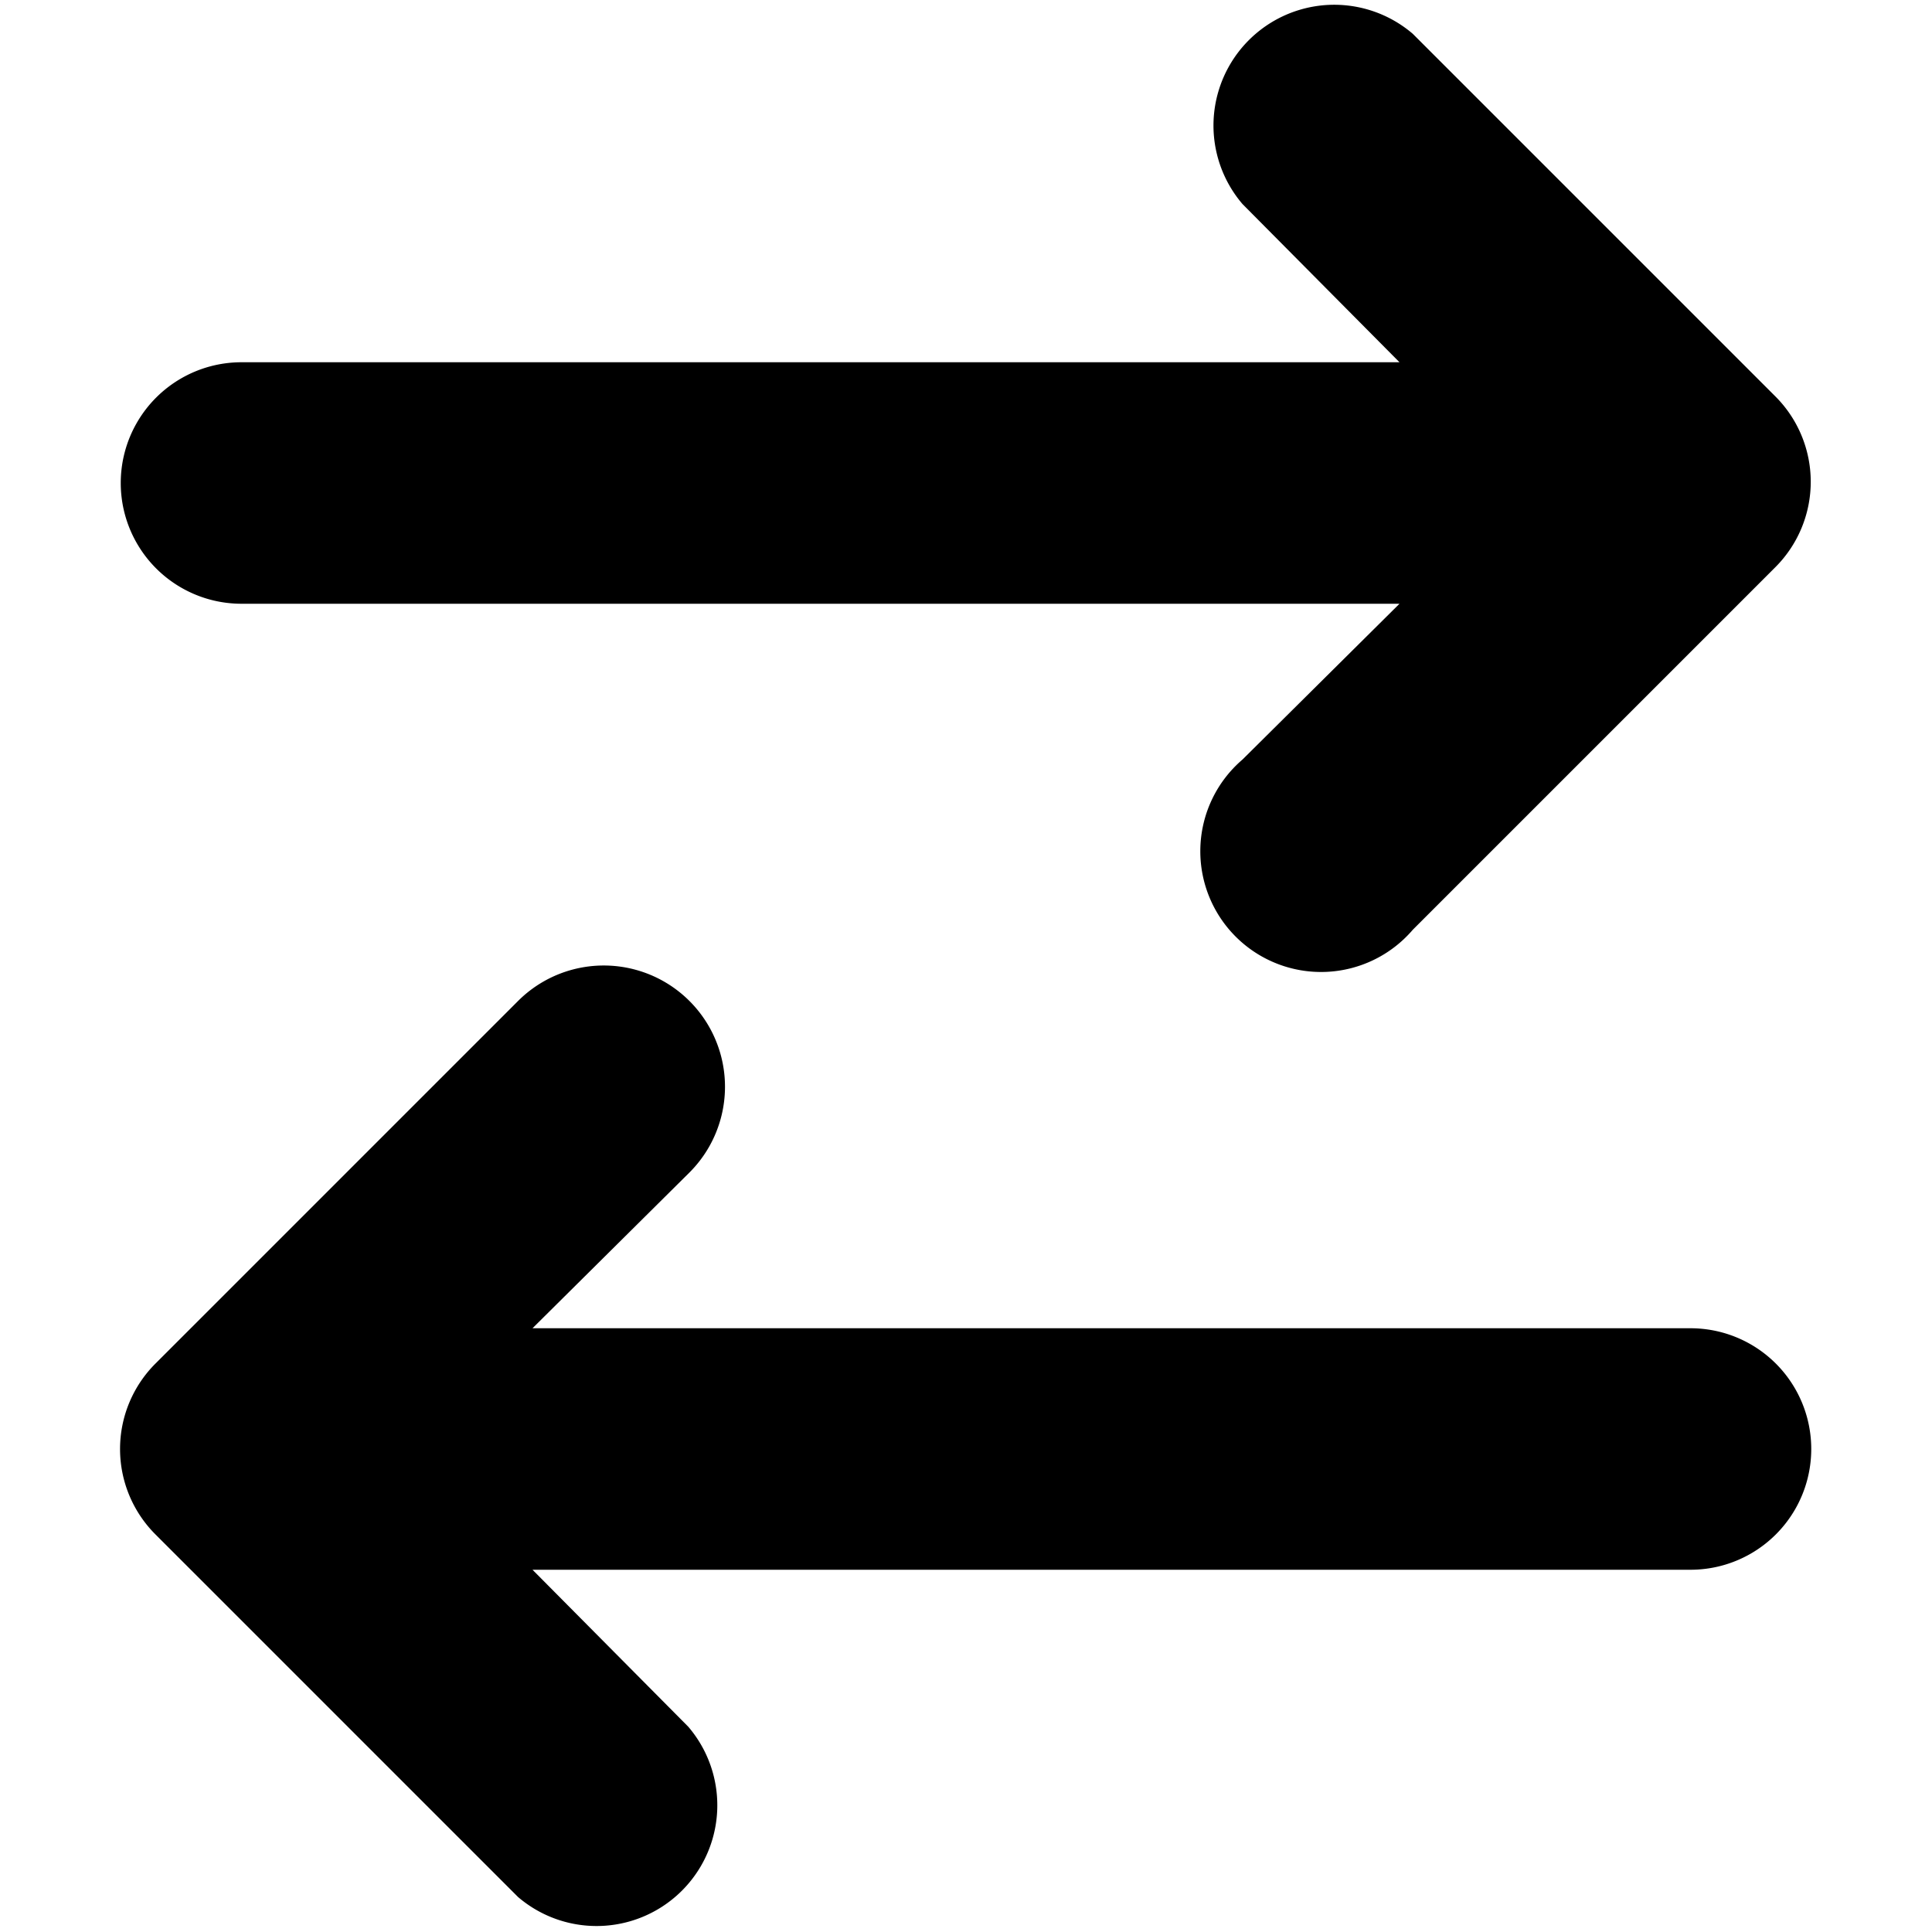 <svg xmlns="http://www.w3.org/2000/svg" width="16" height="16" viewBox="0 0 16 16">
  <g fill="currentColor">
    <path d="M2,5h9.59L10.29,6.29a1,1,0,1,0,1.41,1.41l3-3a1,1,0,0,0,0-1.42l-3-3a1,1,0,0,0-1.41,1.41L11.59,3H2A1,1,0,0,0,2,5Z"/>
    <path d="M14,11H4.41L5.71,9.71A1,1,0,0,0,4.29,8.29l-3,3a1,1,0,0,0,0,1.42l3,3a1,1,0,0,0,1.41-1.41L4.41,13H14a1,1,0,0,0,0-2Z"/>
  </g>
</svg>

